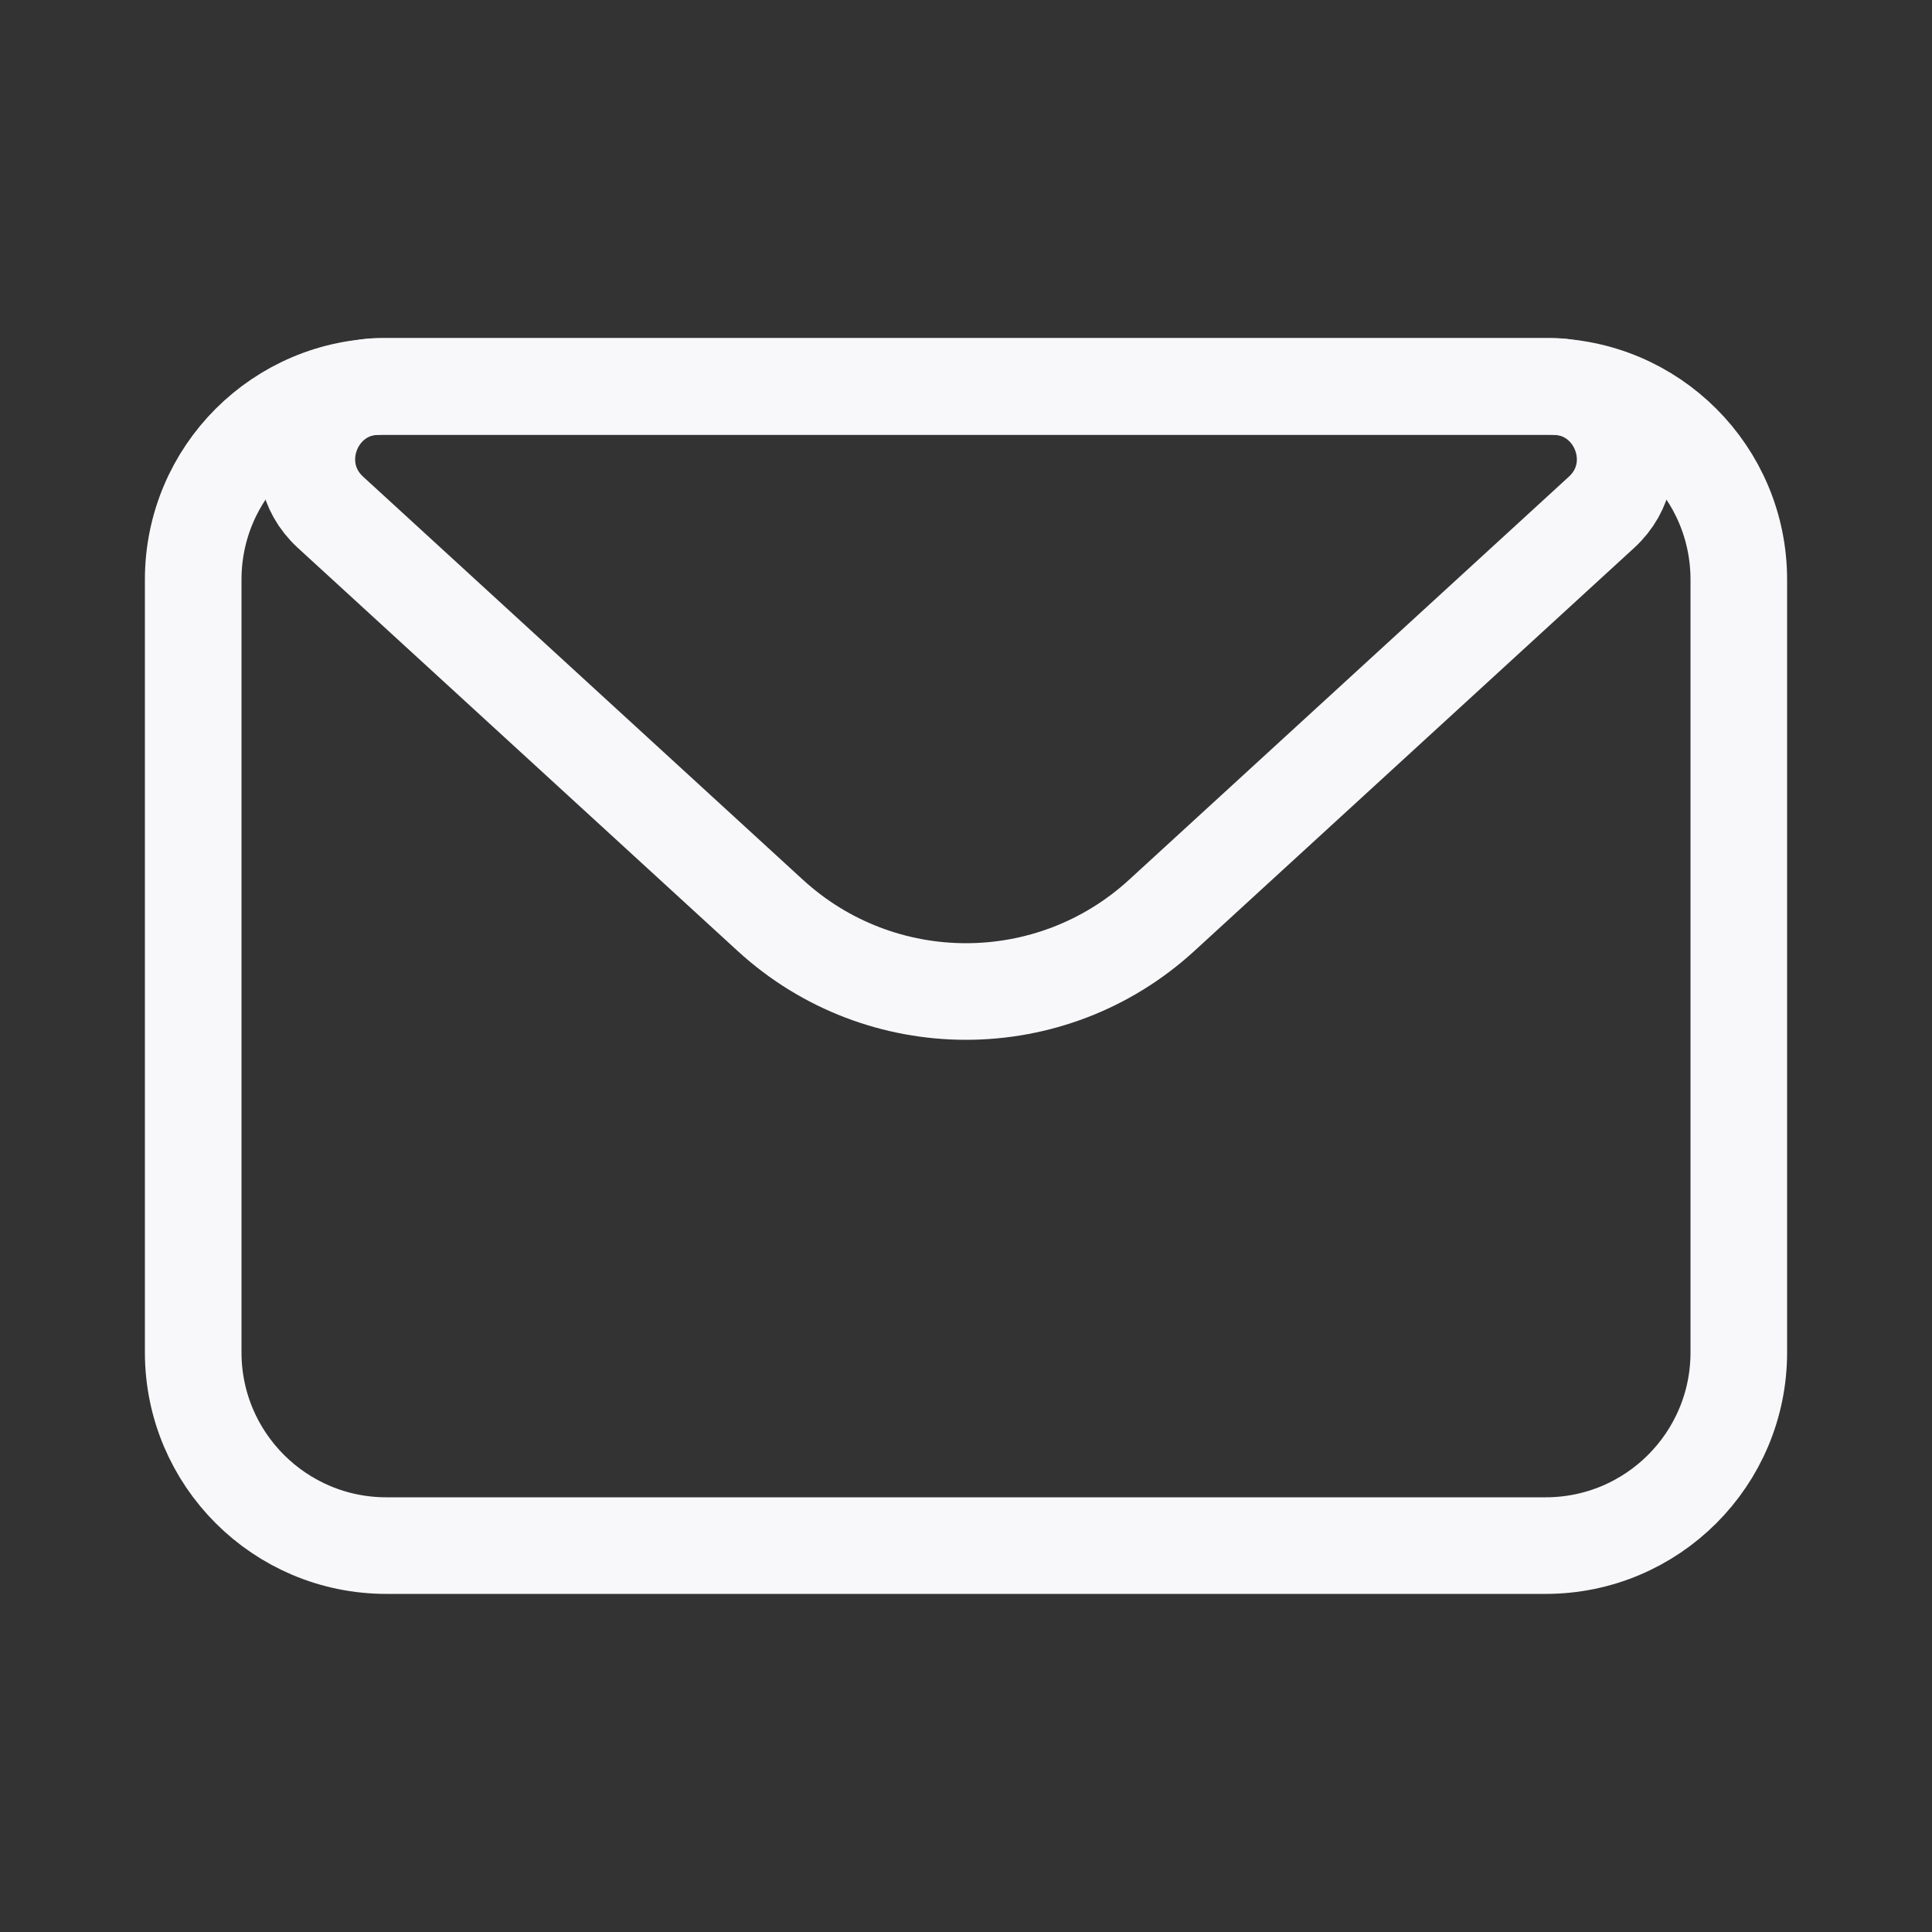 <svg width="20" height="20" viewBox="0 0 20 20" fill="none" xmlns="http://www.w3.org/2000/svg">
<rect x="0" y="0" width="20" height="20" fill="#333333" stroke="none"/>
<path d="M2 6C2 4.895 2.895 4 4 4H16C17.105 4 18 4.895 18 6L18 14C18 15.105 17.105 16 16 16H4C2.896 16 2 15.105 2 14L2 6Z" stroke="#F8F8FB" stroke-linejoin="round"/>
<path d="M3.421 5.303C2.917 4.841 3.244 4 3.928 4H16.072C16.756 4 17.083 4.841 16.579 5.303L12.027 9.475C10.88 10.527 9.12 10.527 7.973 9.475L3.421 5.303Z" stroke="#F8F8FB" stroke-linejoin="round"/>
</svg>
